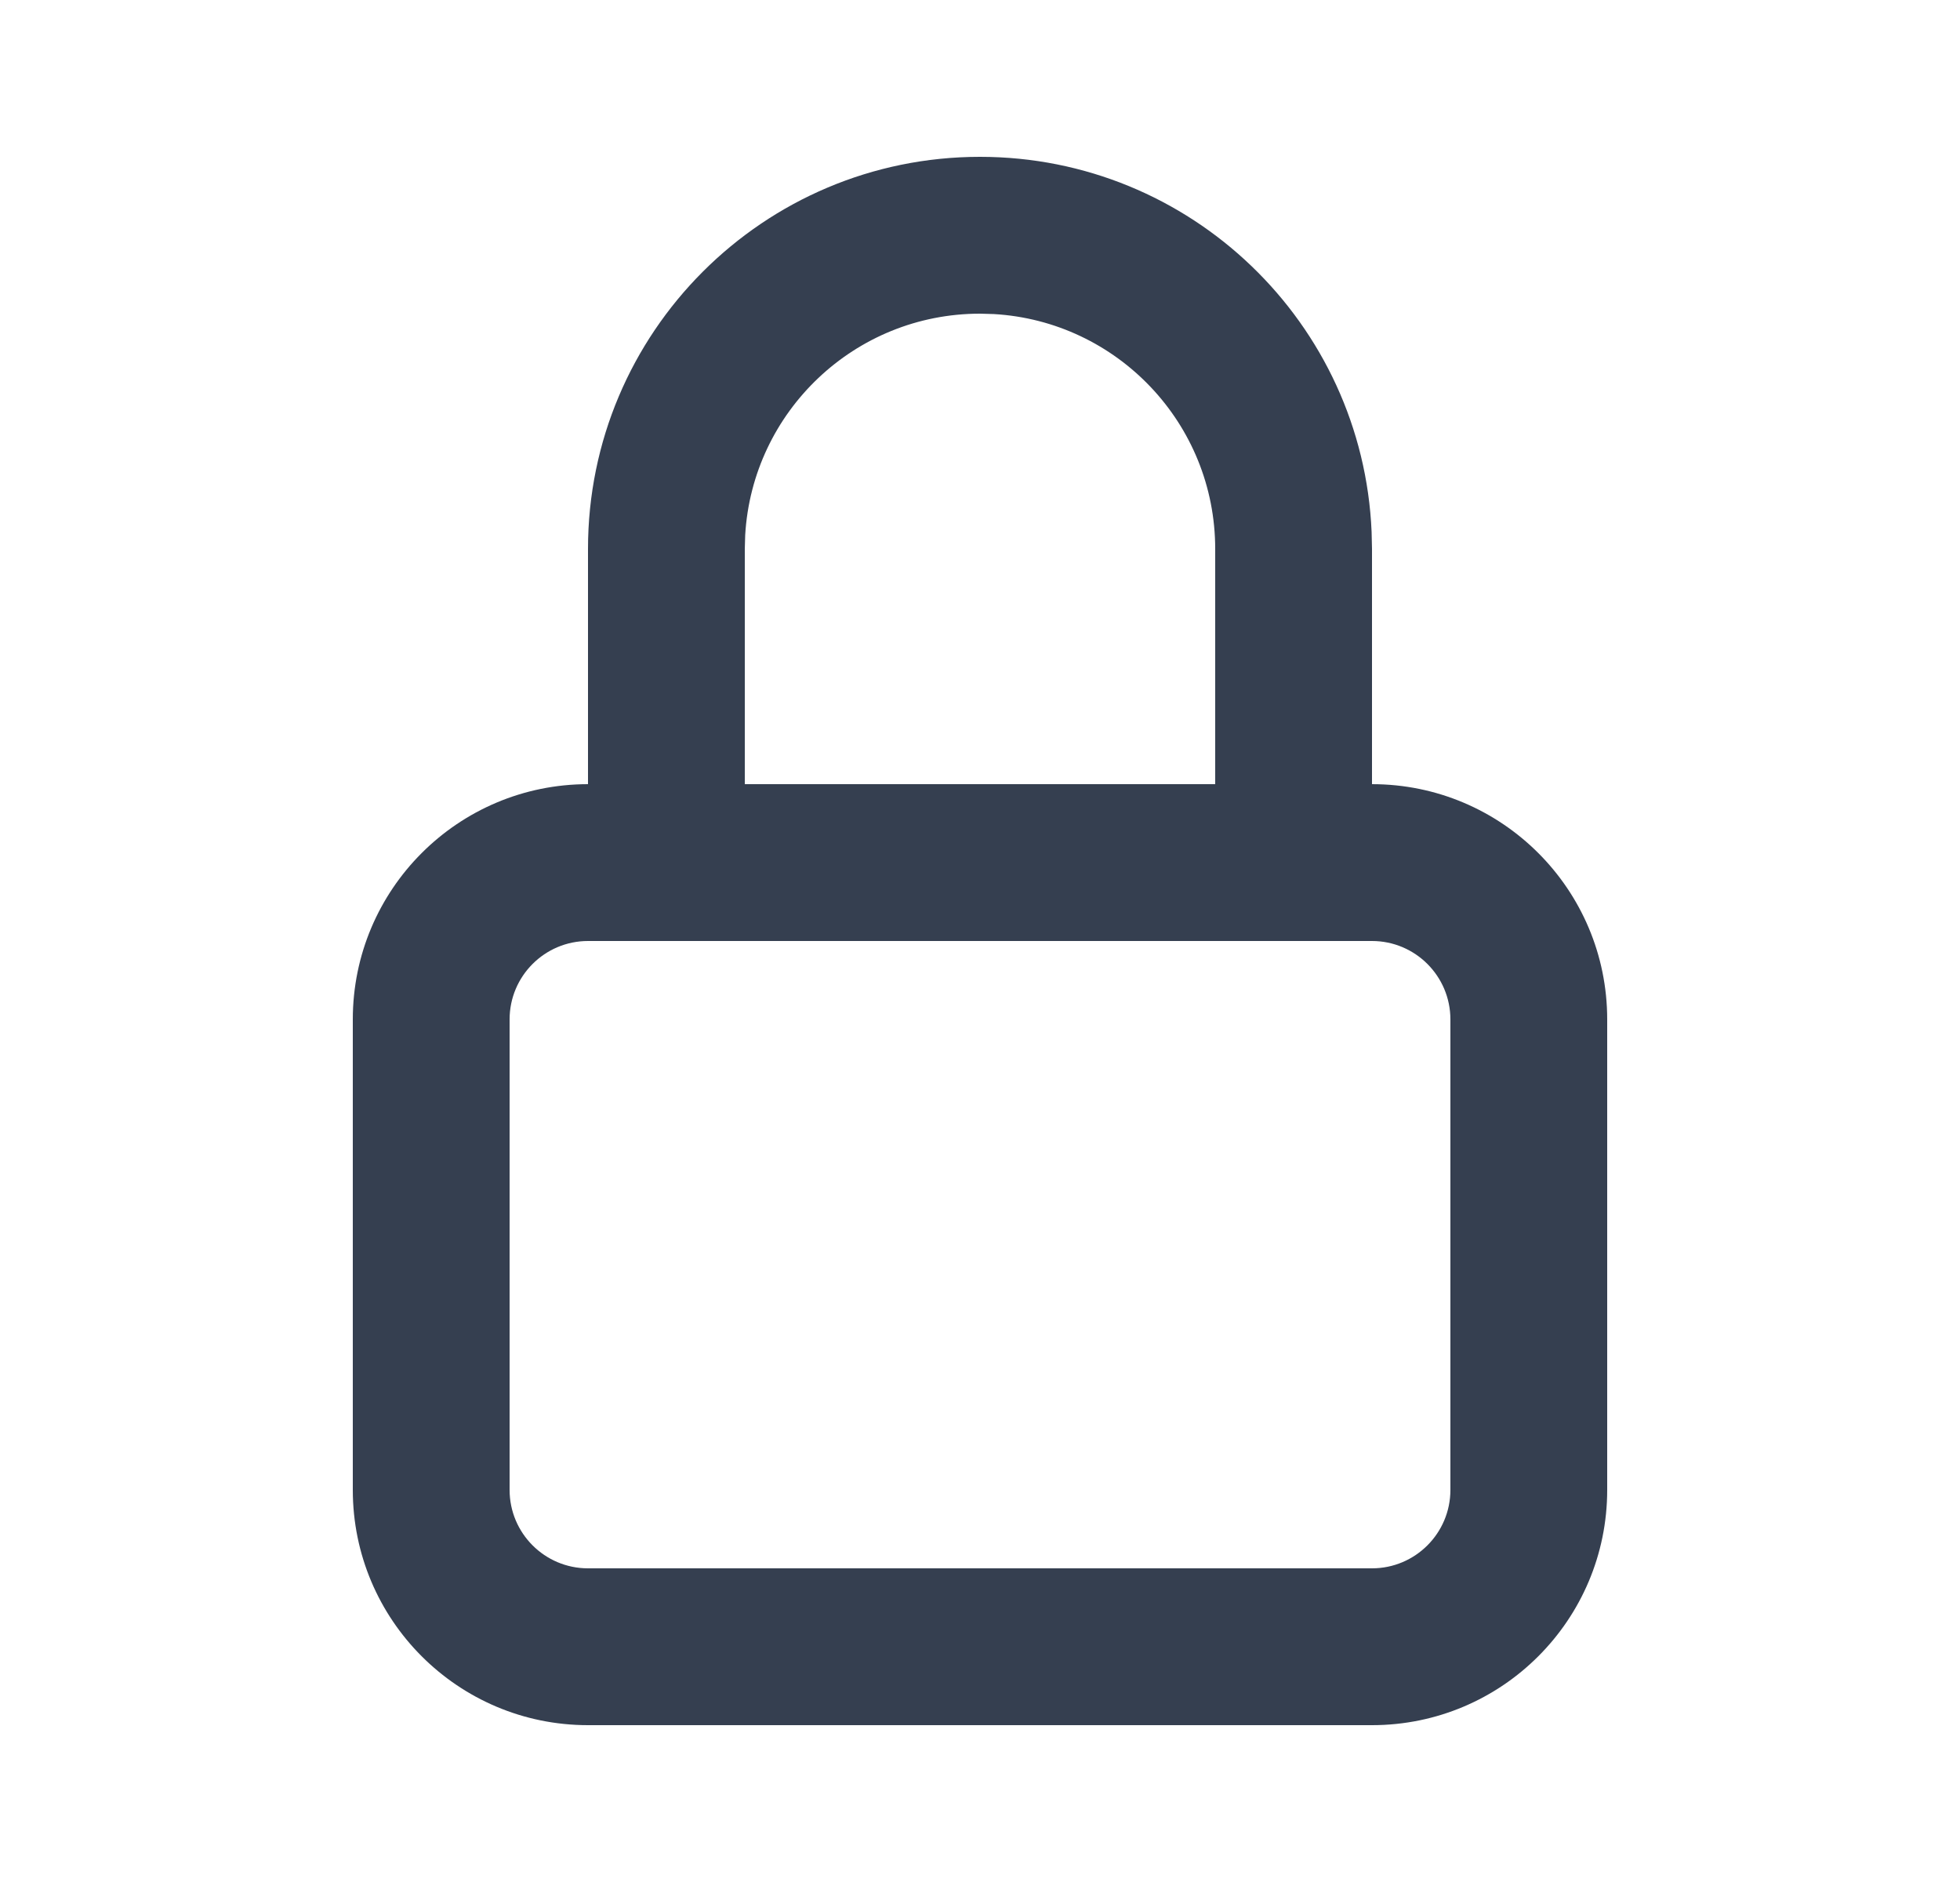 <svg width="25" height="24" viewBox="0 0 25 24" fill="none" xmlns="http://www.w3.org/2000/svg">
<path fill-rule="evenodd" clip-rule="evenodd" d="M12.5 2C15.189 2 17.382 4.122 17.495 6.783L17.5 7V10C19.157 10 20.5 11.343 20.5 13V19C20.5 20.657 19.157 22 17.5 22H7.5C5.843 22 4.5 20.657 4.5 19V13C4.5 11.343 5.843 10 7.5 10V7C7.5 4.239 9.739 2 12.5 2ZM17.5 12H7.5C6.948 12 6.5 12.448 6.5 13V19C6.5 19.552 6.948 20 7.5 20H17.5C18.052 20 18.5 19.552 18.5 19V13C18.5 12.448 18.052 12 17.5 12ZM12.676 4.005L12.5 4C10.902 4 9.596 5.249 9.505 6.824L9.5 7V10H15.5V7C15.5 5.402 14.251 4.096 12.676 4.005L12.5 4L12.676 4.005Z" fill="#353F50"/>
</svg>
